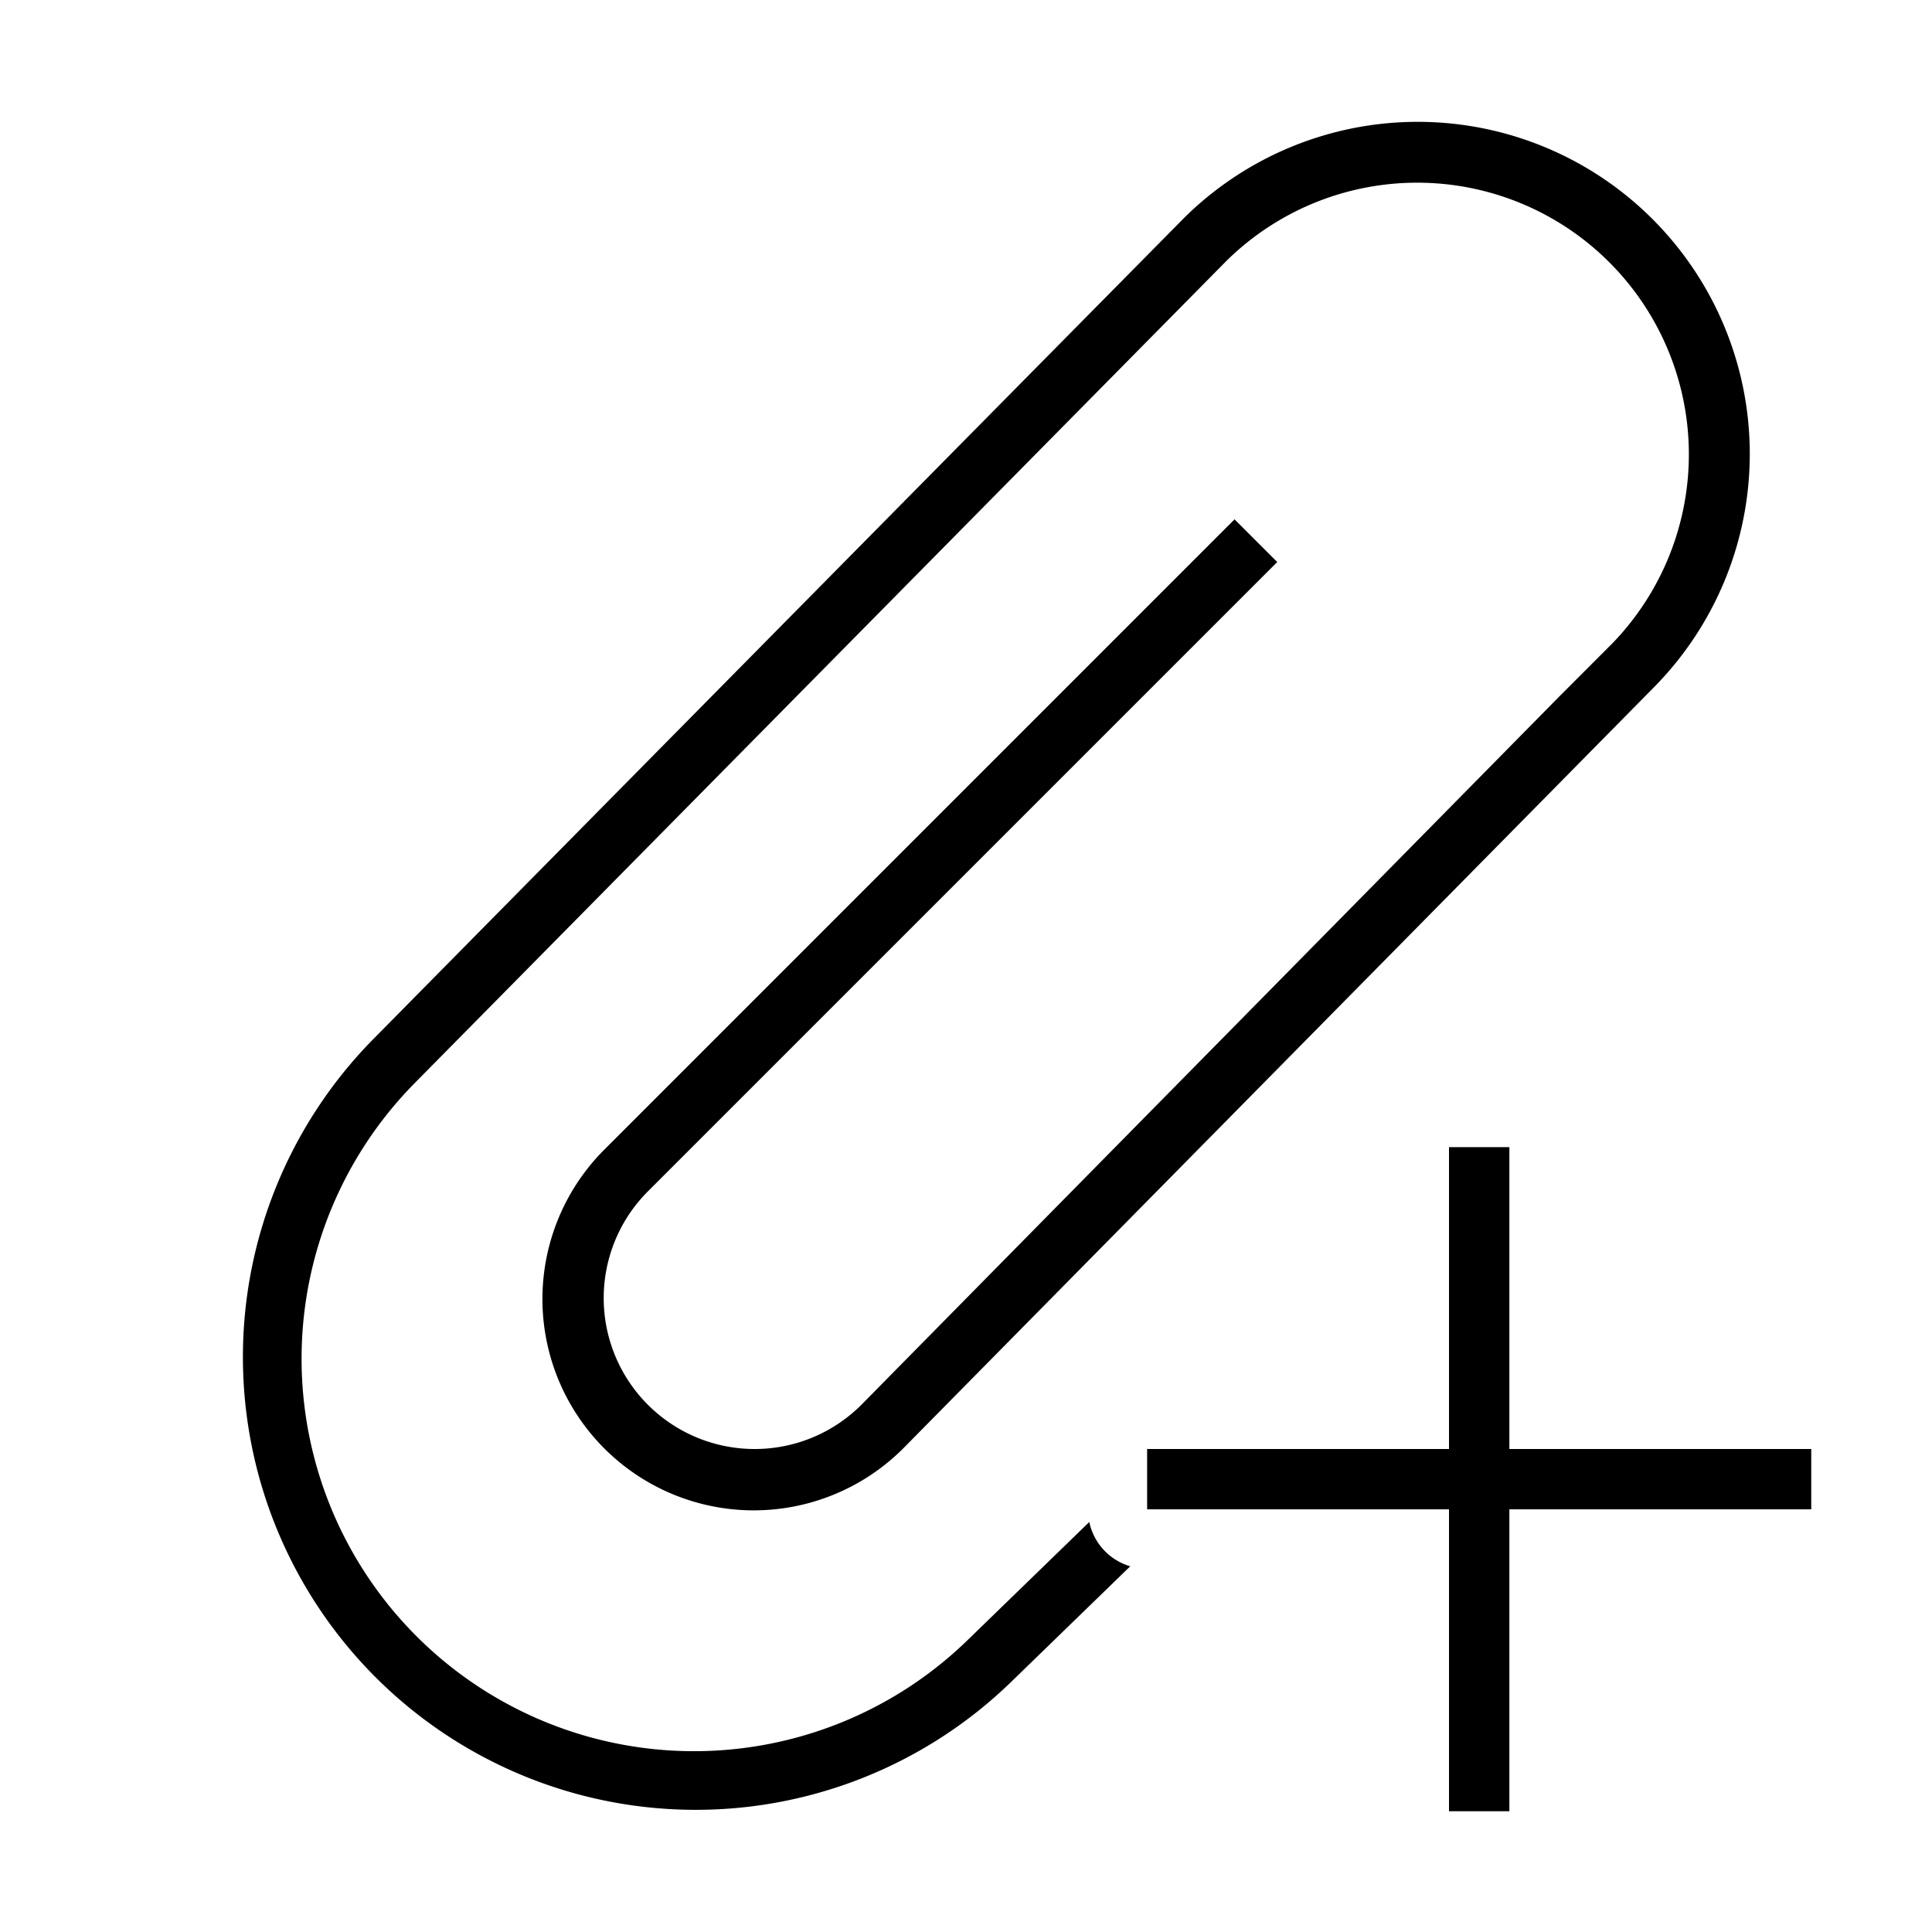 <svg xmlns="http://www.w3.org/2000/svg" id="icons" viewBox="0 0 32 32"><path d="m18.72 25.943-1.988 1.93A7.5 7.5 0 0 1 6.167 17.227a33325.456 33325.456 0 0 1 13.458-13.63 5.5 5.5 0 0 1 7.764 7.792L14.99 23.96a3.5 3.5 0 1 1-4.964-4.935L20.448 8.602l.707.707-10.423 10.423a2.5 2.5 0 1 0 3.546 3.525L25.82 11.543l.882-.883a4.5 4.5 0 0 0-6.385-6.342L6.878 17.93a6.5 6.5 0 0 0 9.157 9.227l2.007-1.948a.974.974 0 0 0 .679.734zM25 19h-1v5h-5v.999h5V30h1v-5.001h5V24h-5z"/></svg>